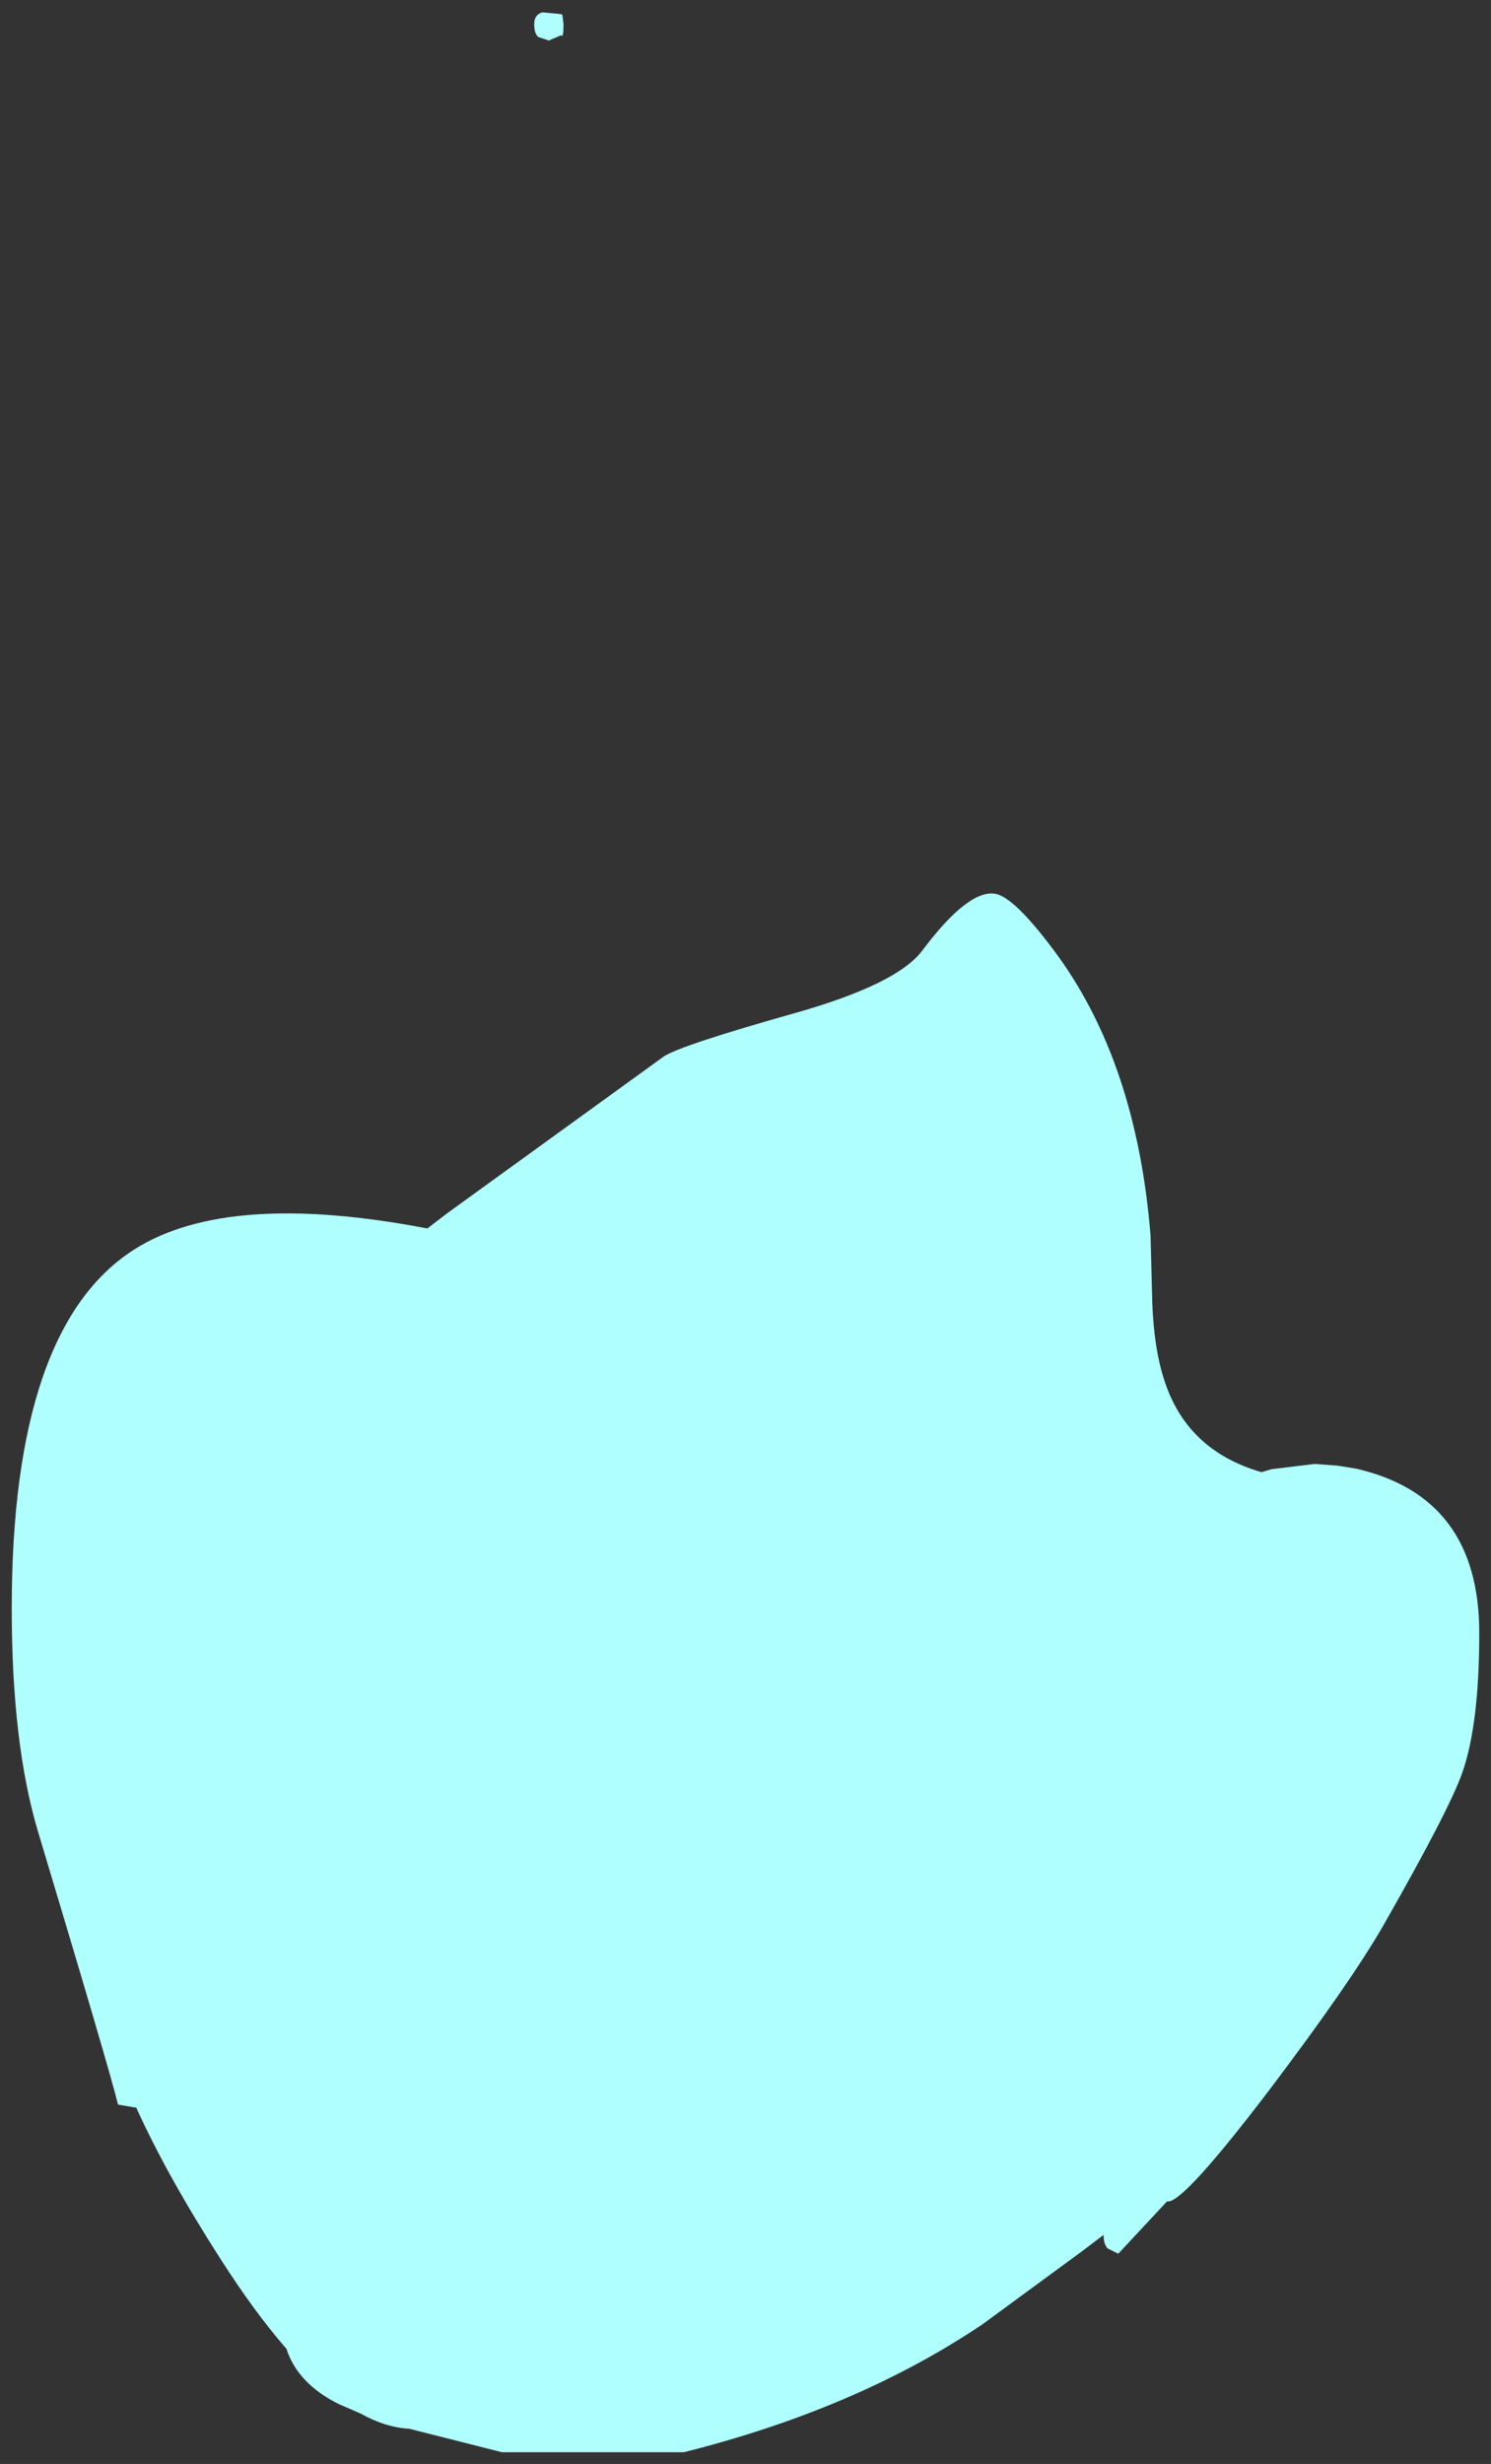 <?xml version="1.0" encoding="UTF-8" standalone="no"?>
<svg xmlns:xlink="http://www.w3.org/1999/xlink" height="209.8px" width="127px" xmlns="http://www.w3.org/2000/svg">
  <rect width="100%" height="100%" fill="#333333" stroke="none"/>
  <g transform="matrix(1.0, 0.0, 0.0, 1.0, 194.25, 107.2)">
    <path d="M-146.25 -105.15 Q-146.25 -103.9 -146.45 -104.2 L-147.5 -103.75 -148.4 -104.05 Q-148.75 -104.35 -148.75 -105.15 -148.75 -105.95 -148.05 -106.15 L-146.5 -106.0 -146.35 -105.95 -146.25 -105.15 M-156.15 -3.9 L-137.7 -17.25 Q-136.25 -18.2 -126.5 -20.95 -117.85 -23.4 -115.7 -26.25 -111.8 -31.45 -109.5 -31.1 -107.9 -30.85 -104.5 -26.3 -97.45 -16.9 -96.25 -2.0 L-96.1 3.75 Q-95.95 7.65 -95.1 10.25 -93.2 16.3 -86.8 18.15 L-85.95 17.9 -82.25 17.45 -80.3 17.6 -78.75 17.85 Q-68.25 20.25 -68.25 31.85 -68.25 39.65 -69.7 43.75 -70.8 46.9 -76.45 56.8 -79.25 61.65 -86.05 70.65 -93.35 80.25 -94.75 80.25 L-94.85 80.25 -99.0 84.7 -99.9 84.25 Q-100.25 83.9 -100.25 83.1 L-102.1 84.5 -110.55 90.7 Q-121.25 97.9 -136.0 101.6 L-151.5 101.6 -159.4 99.6 Q-161.4 99.5 -163.55 98.3 L-165.4 97.5 Q-168.9 95.75 -169.85 92.8 -172.55 89.7 -175.4 85.25 -180.0 78.1 -182.65 72.25 L-182.75 72.25 -184.2 72.0 Q-184.85 69.25 -191.0 48.8 -193.25 41.3 -193.25 29.75 -193.25 5.75 -182.75 -0.85 -174.8 -5.85 -157.85 -2.6 L-156.15 -3.9" fill="#b0ffff" fill-rule="evenodd" stroke="none"/>
  </g>
</svg>